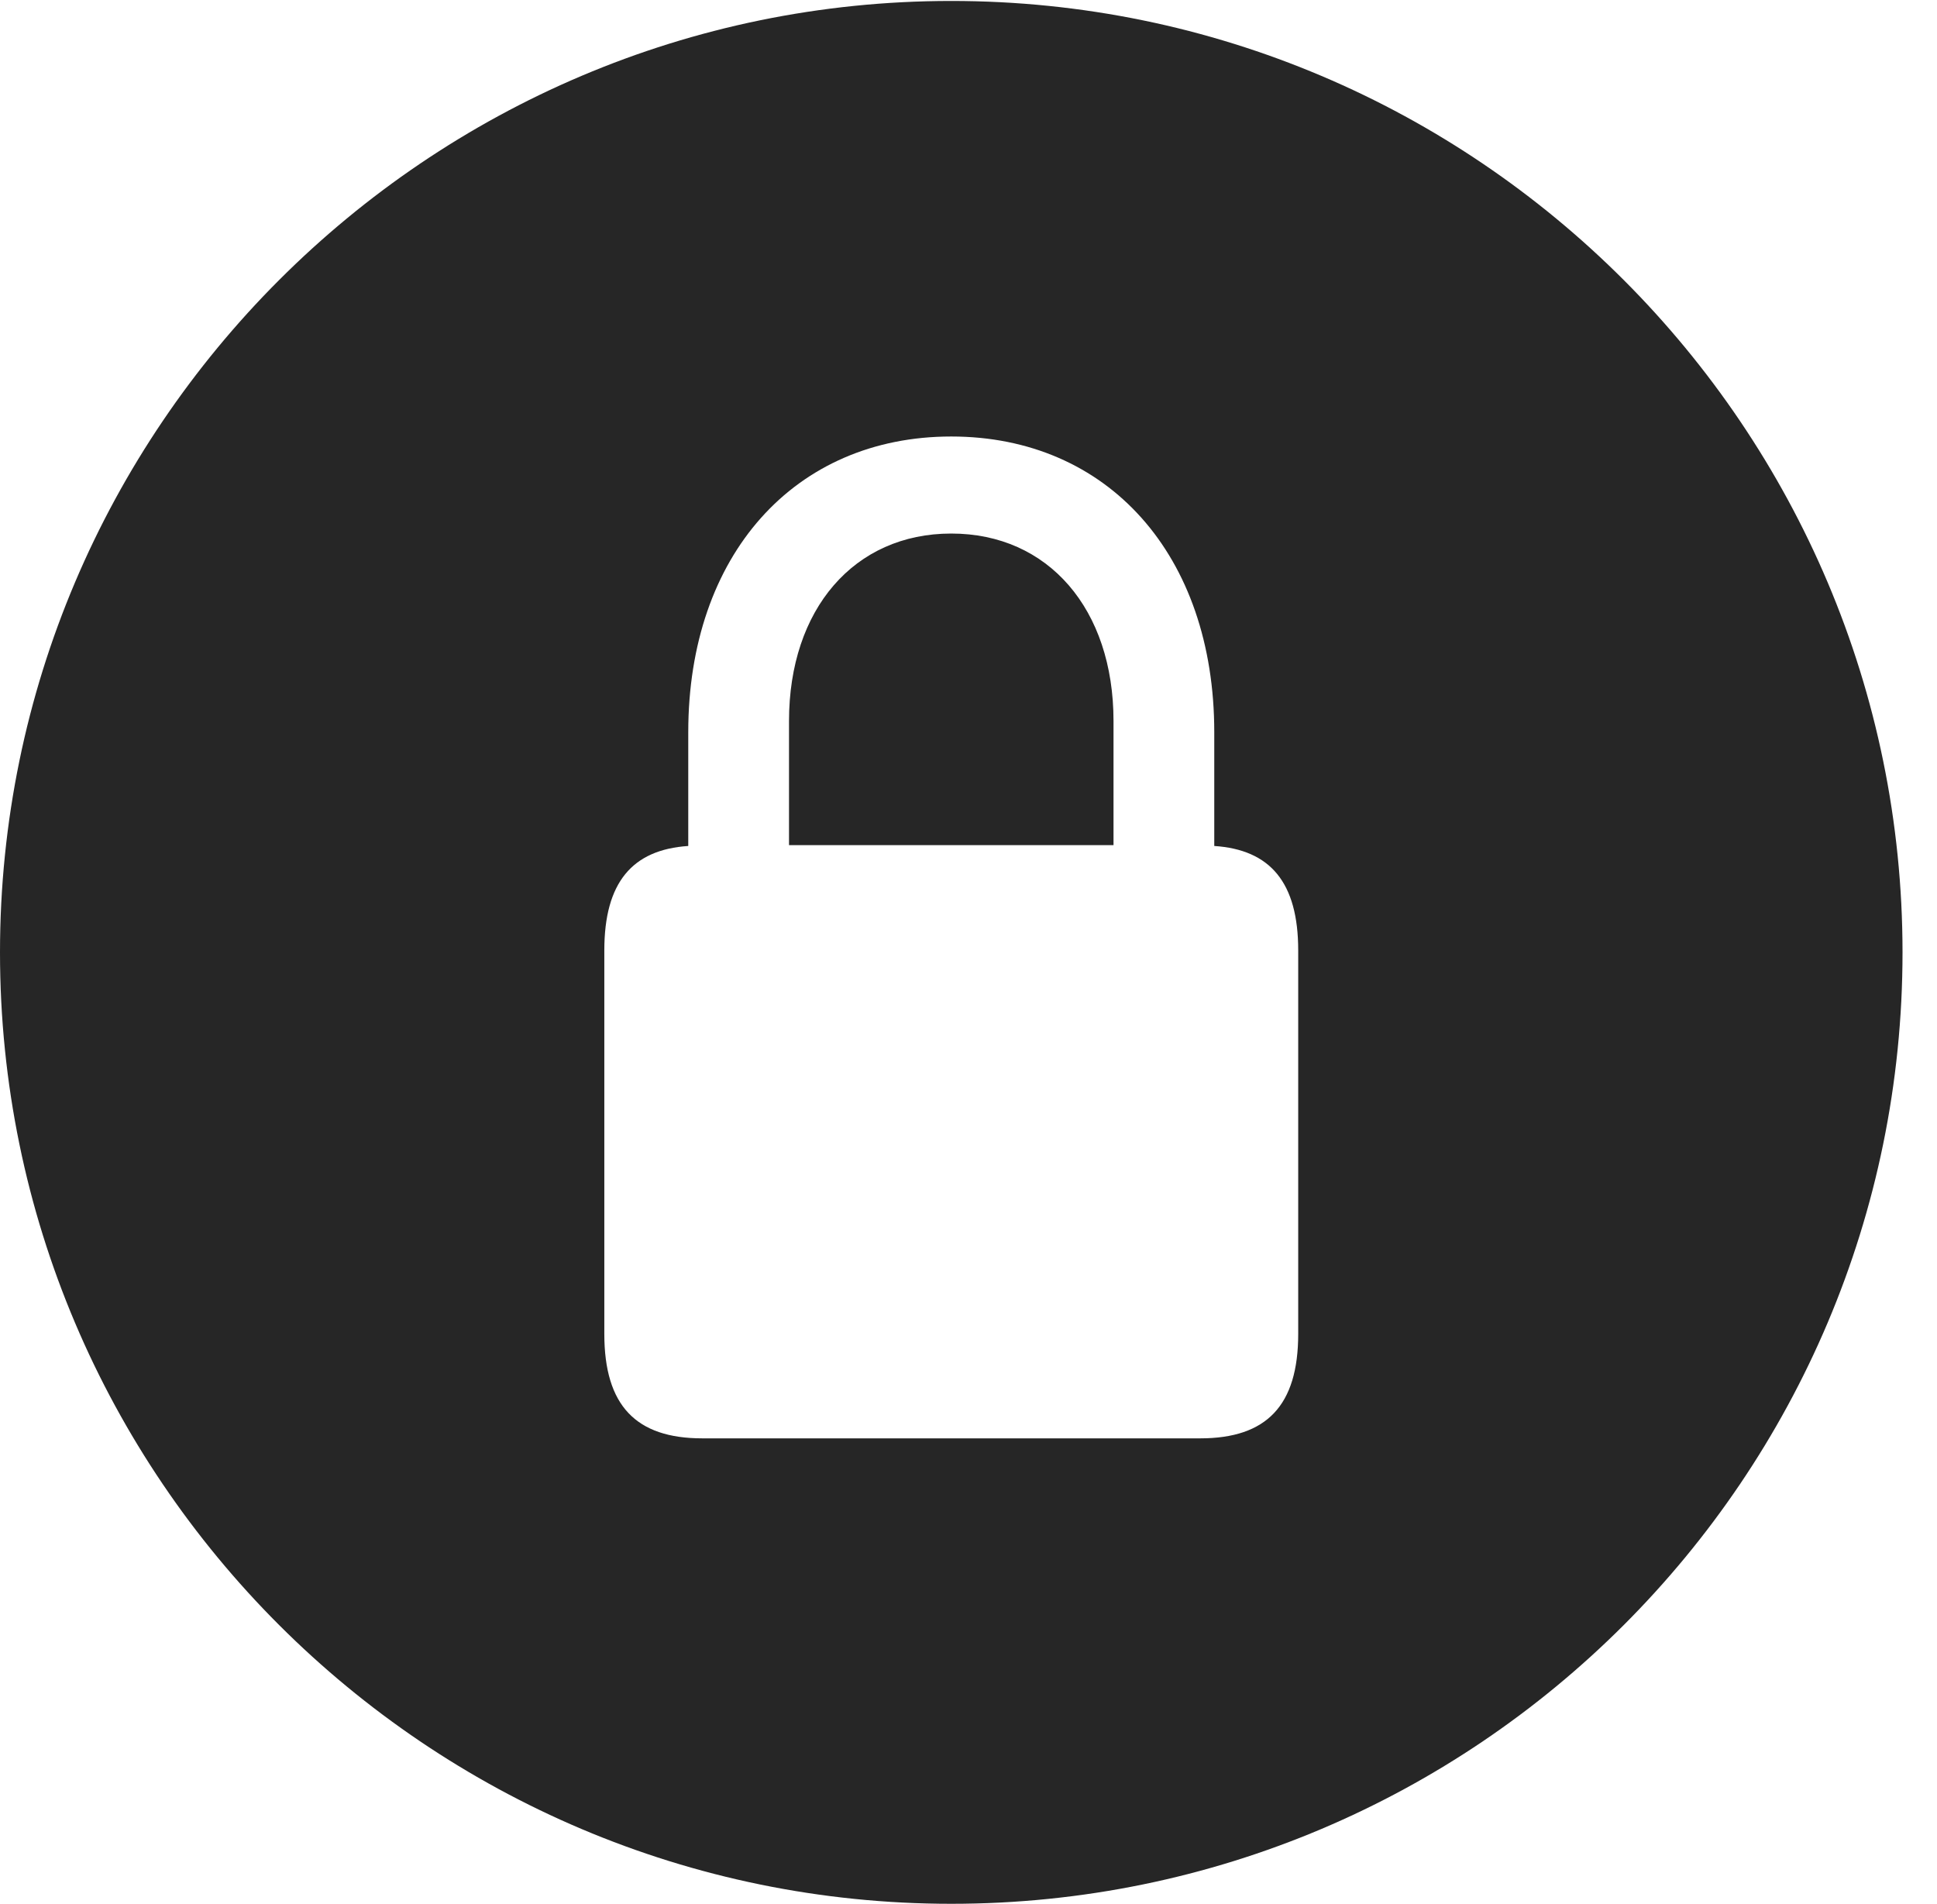 <?xml version="1.0" encoding="UTF-8"?>
<!--Generator: Apple Native CoreSVG 341-->
<!DOCTYPE svg
PUBLIC "-//W3C//DTD SVG 1.1//EN"
       "http://www.w3.org/Graphics/SVG/1.1/DTD/svg11.dtd">
<svg version="1.1" xmlns="http://www.w3.org/2000/svg" xmlns:xlink="http://www.w3.org/1999/xlink" viewBox="0 0 20.283 19.932">
 <g>
  <rect height="19.932" opacity="0" width="20.283" x="0" y="0"/>
  <path d="M19.922 9.971C19.922 15.469 15.459 19.932 9.961 19.932C4.473 19.932 0 15.469 0 9.971C0 4.482 4.473 0.01 9.961 0.01C15.459 0.01 19.922 4.482 19.922 9.971ZM7.207 7.666L7.207 8.857C6.621 8.896 6.328 9.238 6.328 9.951L6.328 13.965C6.328 14.717 6.66 15.059 7.354 15.059L12.568 15.059C13.262 15.059 13.594 14.717 13.594 13.965L13.594 9.951C13.594 9.238 13.301 8.896 12.715 8.857L12.715 7.666C12.715 5.811 11.602 4.57 9.961 4.57C8.32 4.57 7.207 5.811 7.207 7.666ZM11.66 7.549L11.66 8.848L8.262 8.848L8.262 7.549C8.262 6.377 8.945 5.586 9.961 5.586C10.977 5.586 11.66 6.377 11.66 7.549Z" fill="black" fill-opacity="0.85"/>
 </g>
</svg>
